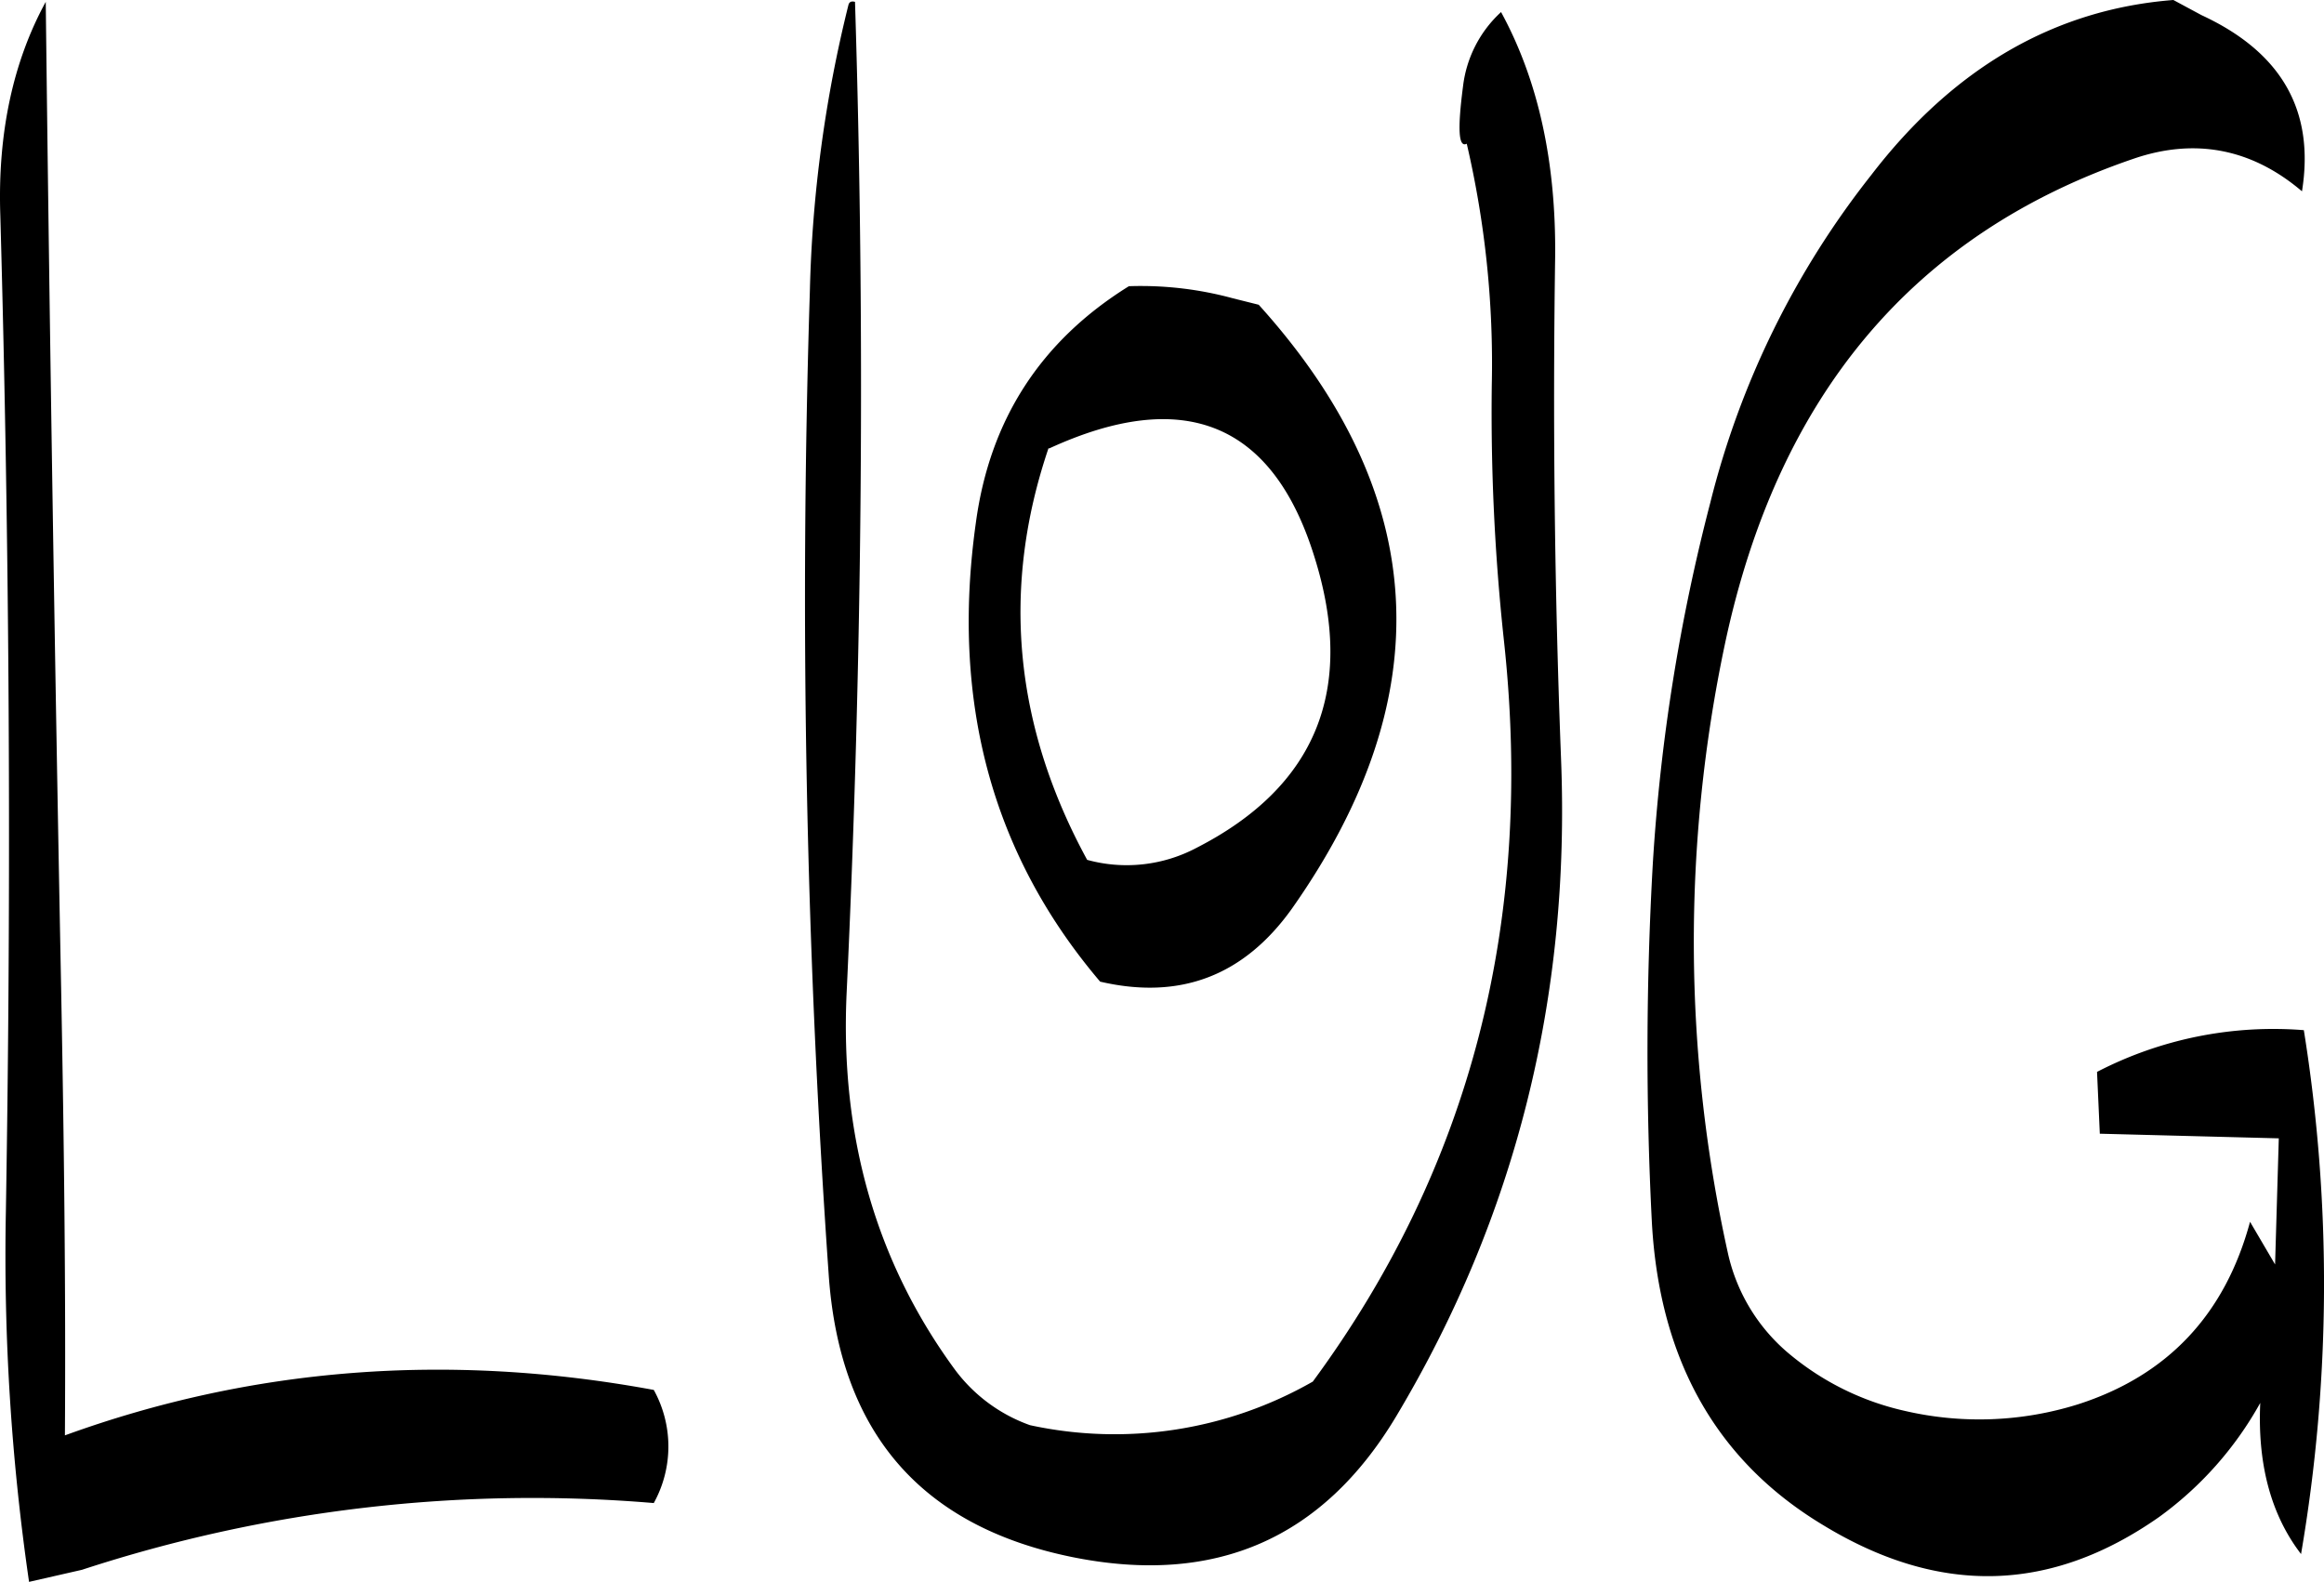 <svg id="Layer_1" data-name="Layer 1" xmlns="http://www.w3.org/2000/svg" viewBox="0 0 300.73 204.72"><defs><style>.cls-1{fill-rule:evenodd;}</style></defs><path class="cls-1" d="M290.52,254c17.4-8,28.92-3.36,34.32,14,5.4,17.16.24,29.76-15.24,37.68a19.31,19.31,0,0,1-14.16,1.56q-14.22-26.1-5-53.28Zm23.76-19.44A45.36,45.36,0,0,0,300.84,233q-17.1,10.62-19.8,30.6c-3.24,23,2,42.84,16.08,59.4,10.32,2.4,18.6-.72,24.84-9.48q29-41.22-4.32-78.12ZM165.36,399.12a187.41,187.41,0,0,1,74-8.64,15.12,15.12,0,0,0,0-14.64c-26.64-4.92-52.08-2.88-76.2,5.88.12-19.08-.12-38.28-.48-57.36q-1.26-65-2-128.16c-4.2,7.68-6.24,16.92-5.88,27.6q1.8,64.44.72,129a293.12,293.12,0,0,0,3,47.88ZM356,229.2c.12-12.24-2.16-22.8-7-31.68a15.52,15.52,0,0,0-4.92,9.6c-.72,5.52-.6,8,.48,7.44a125.26,125.26,0,0,1,3.24,31.2,275,275,0,0,0,1.56,33q5.94,54.36-24.72,96a51.67,51.67,0,0,1-36.6,5.64,20.77,20.77,0,0,1-9.72-7.2c-10.2-13.92-14.88-30.24-14-48.84q3.06-65,1.08-128.16c-.48-.12-.72,0-.84.36a169.43,169.43,0,0,0-5,37A1253.33,1253.33,0,0,0,262,361c1.44,20.4,12,32.52,31.56,36.48,18.48,3.72,32.4-2.4,41.88-18.24C350.88,353.4,358,325,356.76,294.12,355.92,272.4,355.68,250.8,356,229.2Zm80-33.24c-15.36,1.2-28.44,8.76-39.12,22.68A112.09,112.09,0,0,0,376.08,261a244.2,244.2,0,0,0-7.44,46.68,430.44,430.44,0,0,0-.12,46.56c1,17.76,8.4,30.84,22.2,39.12,15,9.12,29.4,8.76,43.44-1.08a45.4,45.4,0,0,0,13.08-14.76c-.36,7.8,1.32,14.4,5.28,19.56a207.34,207.34,0,0,0,.36-67.8,49.6,49.6,0,0,0-26.76,5.4l.36,8,23.16.6-.48,16.32-3.24-5.52c-3.24,12-10.68,19.92-22.32,23.64a42.67,42.67,0,0,1-22.32.84,35.35,35.35,0,0,1-14.76-7.2,23.6,23.6,0,0,1-8.16-13.2,186.36,186.36,0,0,1-.36-79c6.84-32,24.36-52.92,52.8-62.64,8-2.76,15.36-1.32,21.84,4.2,1.68-10.44-2.64-18-13-22.8Z" transform="translate(-154.76 -195.96)"/></svg>